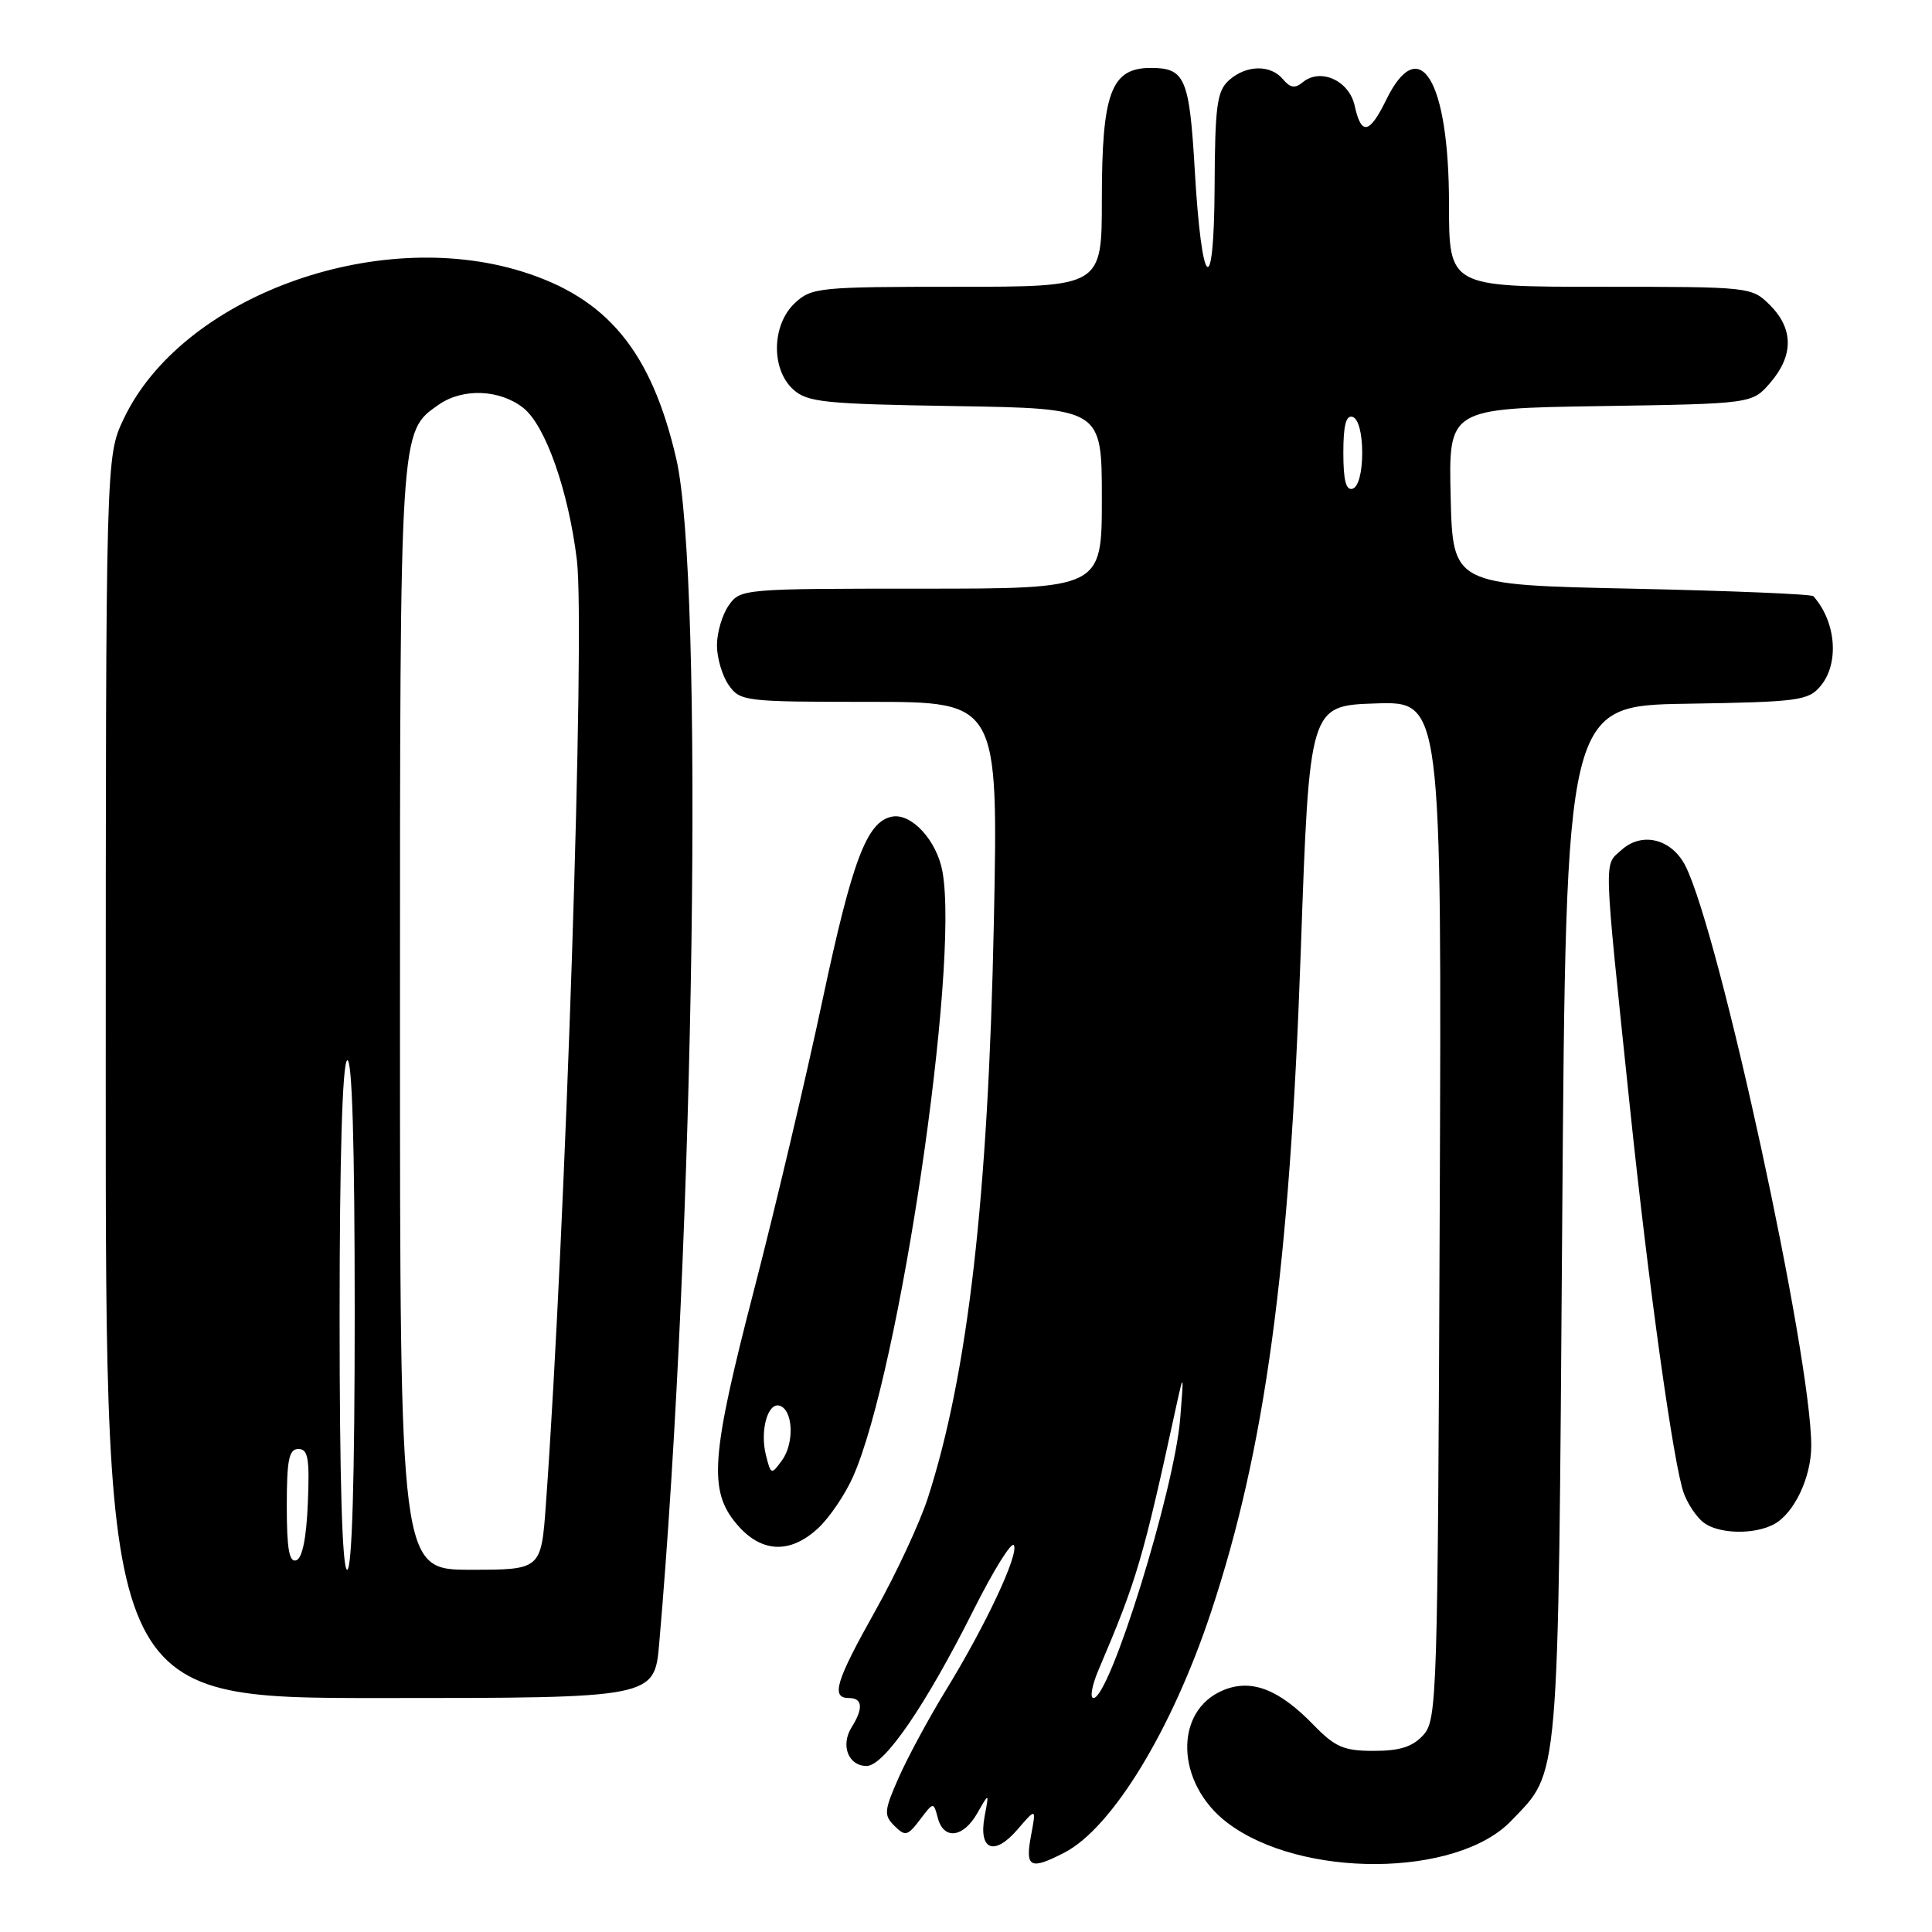 <?xml version="1.0" encoding="UTF-8" standalone="no"?>
<!DOCTYPE svg PUBLIC "-//W3C//DTD SVG 1.1//EN" "http://www.w3.org/Graphics/SVG/1.1/DTD/svg11.dtd" >
<svg xmlns="http://www.w3.org/2000/svg" xmlns:xlink="http://www.w3.org/1999/xlink" version="1.1" viewBox="0 0 256 256">
 <g >
 <path fill="currentColor"
d=" M 141.04 245.48 C 147.36 242.21 155.27 229.25 160.44 213.69 C 167.64 192.05 170.89 168.12 172.36 126.00 C 173.50 93.50 173.50 93.50 182.27 93.21 C 191.04 92.92 191.04 92.92 190.77 160.36 C 190.51 225.06 190.42 227.88 188.60 229.90 C 187.18 231.46 185.50 232.00 182.04 232.00 C 178.06 232.00 176.92 231.51 174.06 228.57 C 169.46 223.82 165.82 222.42 162.09 223.96 C 155.50 226.69 155.78 236.31 162.61 241.51 C 172.34 248.93 193.03 248.80 200.24 241.27 C 206.69 234.54 206.45 237.36 207.00 162.00 C 207.50 93.50 207.50 93.50 223.50 93.25 C 238.38 93.01 239.62 92.84 241.25 90.88 C 243.74 87.89 243.29 82.37 240.28 79.00 C 240.04 78.72 229.19 78.28 216.17 78.00 C 192.50 77.50 192.50 77.50 192.22 65.81 C 191.94 54.12 191.94 54.12 212.06 53.81 C 232.18 53.50 232.18 53.50 234.59 50.69 C 237.67 47.11 237.65 43.56 234.55 40.45 C 232.10 38.01 231.99 38.00 212.05 38.00 C 192.00 38.00 192.00 38.00 192.00 27.03 C 192.00 10.62 188.10 4.17 183.67 13.25 C 181.45 17.78 180.37 17.98 179.50 14.00 C 178.77 10.67 174.96 8.96 172.62 10.90 C 171.60 11.75 170.96 11.65 170.01 10.51 C 168.36 8.52 165.11 8.59 162.83 10.65 C 161.25 12.08 160.99 14.02 160.94 24.90 C 160.86 39.95 159.23 38.47 158.31 22.51 C 157.60 10.34 157.02 9.00 152.49 9.00 C 147.22 9.00 146.00 12.28 146.00 26.45 C 146.00 38.00 146.00 38.00 126.81 38.00 C 108.49 38.00 107.52 38.10 105.31 40.17 C 102.25 43.05 102.15 48.92 105.10 51.60 C 106.99 53.31 109.19 53.53 126.60 53.81 C 146.00 54.12 146.00 54.12 146.00 66.06 C 146.00 78.00 146.00 78.00 122.06 78.00 C 98.45 78.00 98.09 78.03 96.56 80.22 C 95.70 81.44 95.00 83.82 95.00 85.50 C 95.00 87.18 95.70 89.56 96.56 90.78 C 98.06 92.93 98.68 93.00 115.20 93.00 C 132.28 93.00 132.28 93.00 131.69 122.25 C 130.95 158.57 128.26 182.04 122.94 198.50 C 121.87 201.80 118.75 208.51 116.00 213.41 C 110.72 222.82 110.06 225.00 112.50 225.00 C 114.30 225.00 114.42 226.36 112.84 228.88 C 111.35 231.27 112.41 234.00 114.83 234.00 C 117.17 234.00 122.69 225.93 129.09 213.16 C 131.67 208.03 134.03 204.24 134.34 204.75 C 135.05 205.90 130.61 215.38 125.29 224.04 C 123.09 227.63 120.31 232.78 119.11 235.48 C 117.14 239.93 117.09 240.52 118.52 241.94 C 119.95 243.36 120.26 243.28 121.90 241.12 C 123.69 238.76 123.70 238.75 124.26 240.87 C 125.03 243.84 127.64 243.53 129.50 240.25 C 131.07 237.50 131.07 237.50 130.47 240.65 C 129.63 245.15 131.73 246.01 134.82 242.42 C 137.31 239.53 137.31 239.53 136.61 243.26 C 135.82 247.48 136.51 247.82 141.04 245.48 Z  M 87.35 217.75 C 92.05 163.73 93.29 76.63 89.60 60.75 C 86.30 46.54 80.47 39.48 69.14 35.97 C 49.66 29.93 24.00 39.43 16.39 55.50 C 14.02 60.50 14.02 60.50 14.01 142.75 C 14.00 225.00 14.00 225.00 50.36 225.00 C 86.72 225.00 86.72 225.00 87.35 217.75 Z  M 108.41 202.49 C 109.90 201.11 111.99 198.03 113.05 195.63 C 119.19 181.74 127.12 128.11 124.89 115.54 C 124.16 111.39 120.78 107.70 118.19 108.21 C 114.86 108.86 112.93 113.98 108.99 132.50 C 106.77 142.95 102.71 160.12 99.98 170.66 C 94.20 192.92 93.85 197.48 97.59 201.92 C 100.82 205.77 104.66 205.97 108.41 202.49 Z  M 235.06 201.97 C 237.73 200.54 240.00 195.77 240.00 191.57 C 240.00 179.74 227.86 123.78 223.34 114.76 C 221.52 111.15 217.58 110.16 214.85 112.63 C 212.50 114.75 212.43 112.80 215.95 146.50 C 218.44 170.37 221.77 194.24 223.12 197.88 C 223.65 199.32 224.83 201.06 225.74 201.75 C 227.73 203.27 232.43 203.38 235.06 201.97 Z  M 145.57 221.25 C 150.66 209.30 151.44 206.65 155.93 186.00 C 156.84 181.86 156.87 182.01 156.38 188.00 C 155.59 197.53 147.06 225.00 144.89 225.00 C 144.39 225.00 144.69 223.31 145.57 221.25 Z  M 178.00 60.00 C 178.00 56.31 178.36 54.95 179.25 55.25 C 179.99 55.50 180.50 57.42 180.50 60.00 C 180.50 62.58 179.99 64.50 179.25 64.75 C 178.36 65.05 178.00 63.69 178.00 60.00 Z  M 45.00 174.56 C 45.00 153.34 45.37 140.89 46.00 140.50 C 46.66 140.09 47.00 151.49 47.00 173.94 C 47.00 195.98 46.65 208.00 46.00 208.00 C 45.35 208.00 45.00 196.19 45.00 174.56 Z  M 53.00 134.97 C 53.00 56.43 52.95 57.25 58.12 53.63 C 61.30 51.40 66.20 51.58 69.34 54.05 C 72.27 56.36 75.32 65.01 76.44 74.21 C 77.56 83.43 74.96 162.84 72.34 199.25 C 71.71 208.00 71.71 208.00 62.36 208.00 C 53.00 208.00 53.00 208.00 53.00 134.97 Z  M 38.00 199.58 C 38.00 193.41 38.29 192.00 39.54 192.00 C 40.82 192.00 41.04 193.25 40.79 199.17 C 40.60 203.80 40.06 206.49 39.25 206.75 C 38.32 207.06 38.00 205.20 38.00 199.58 Z  M 101.49 192.82 C 100.67 189.56 101.74 185.75 103.33 186.27 C 105.10 186.85 105.27 191.24 103.62 193.50 C 102.20 195.45 102.15 195.43 101.49 192.82 Z "/>
</g>
</svg>